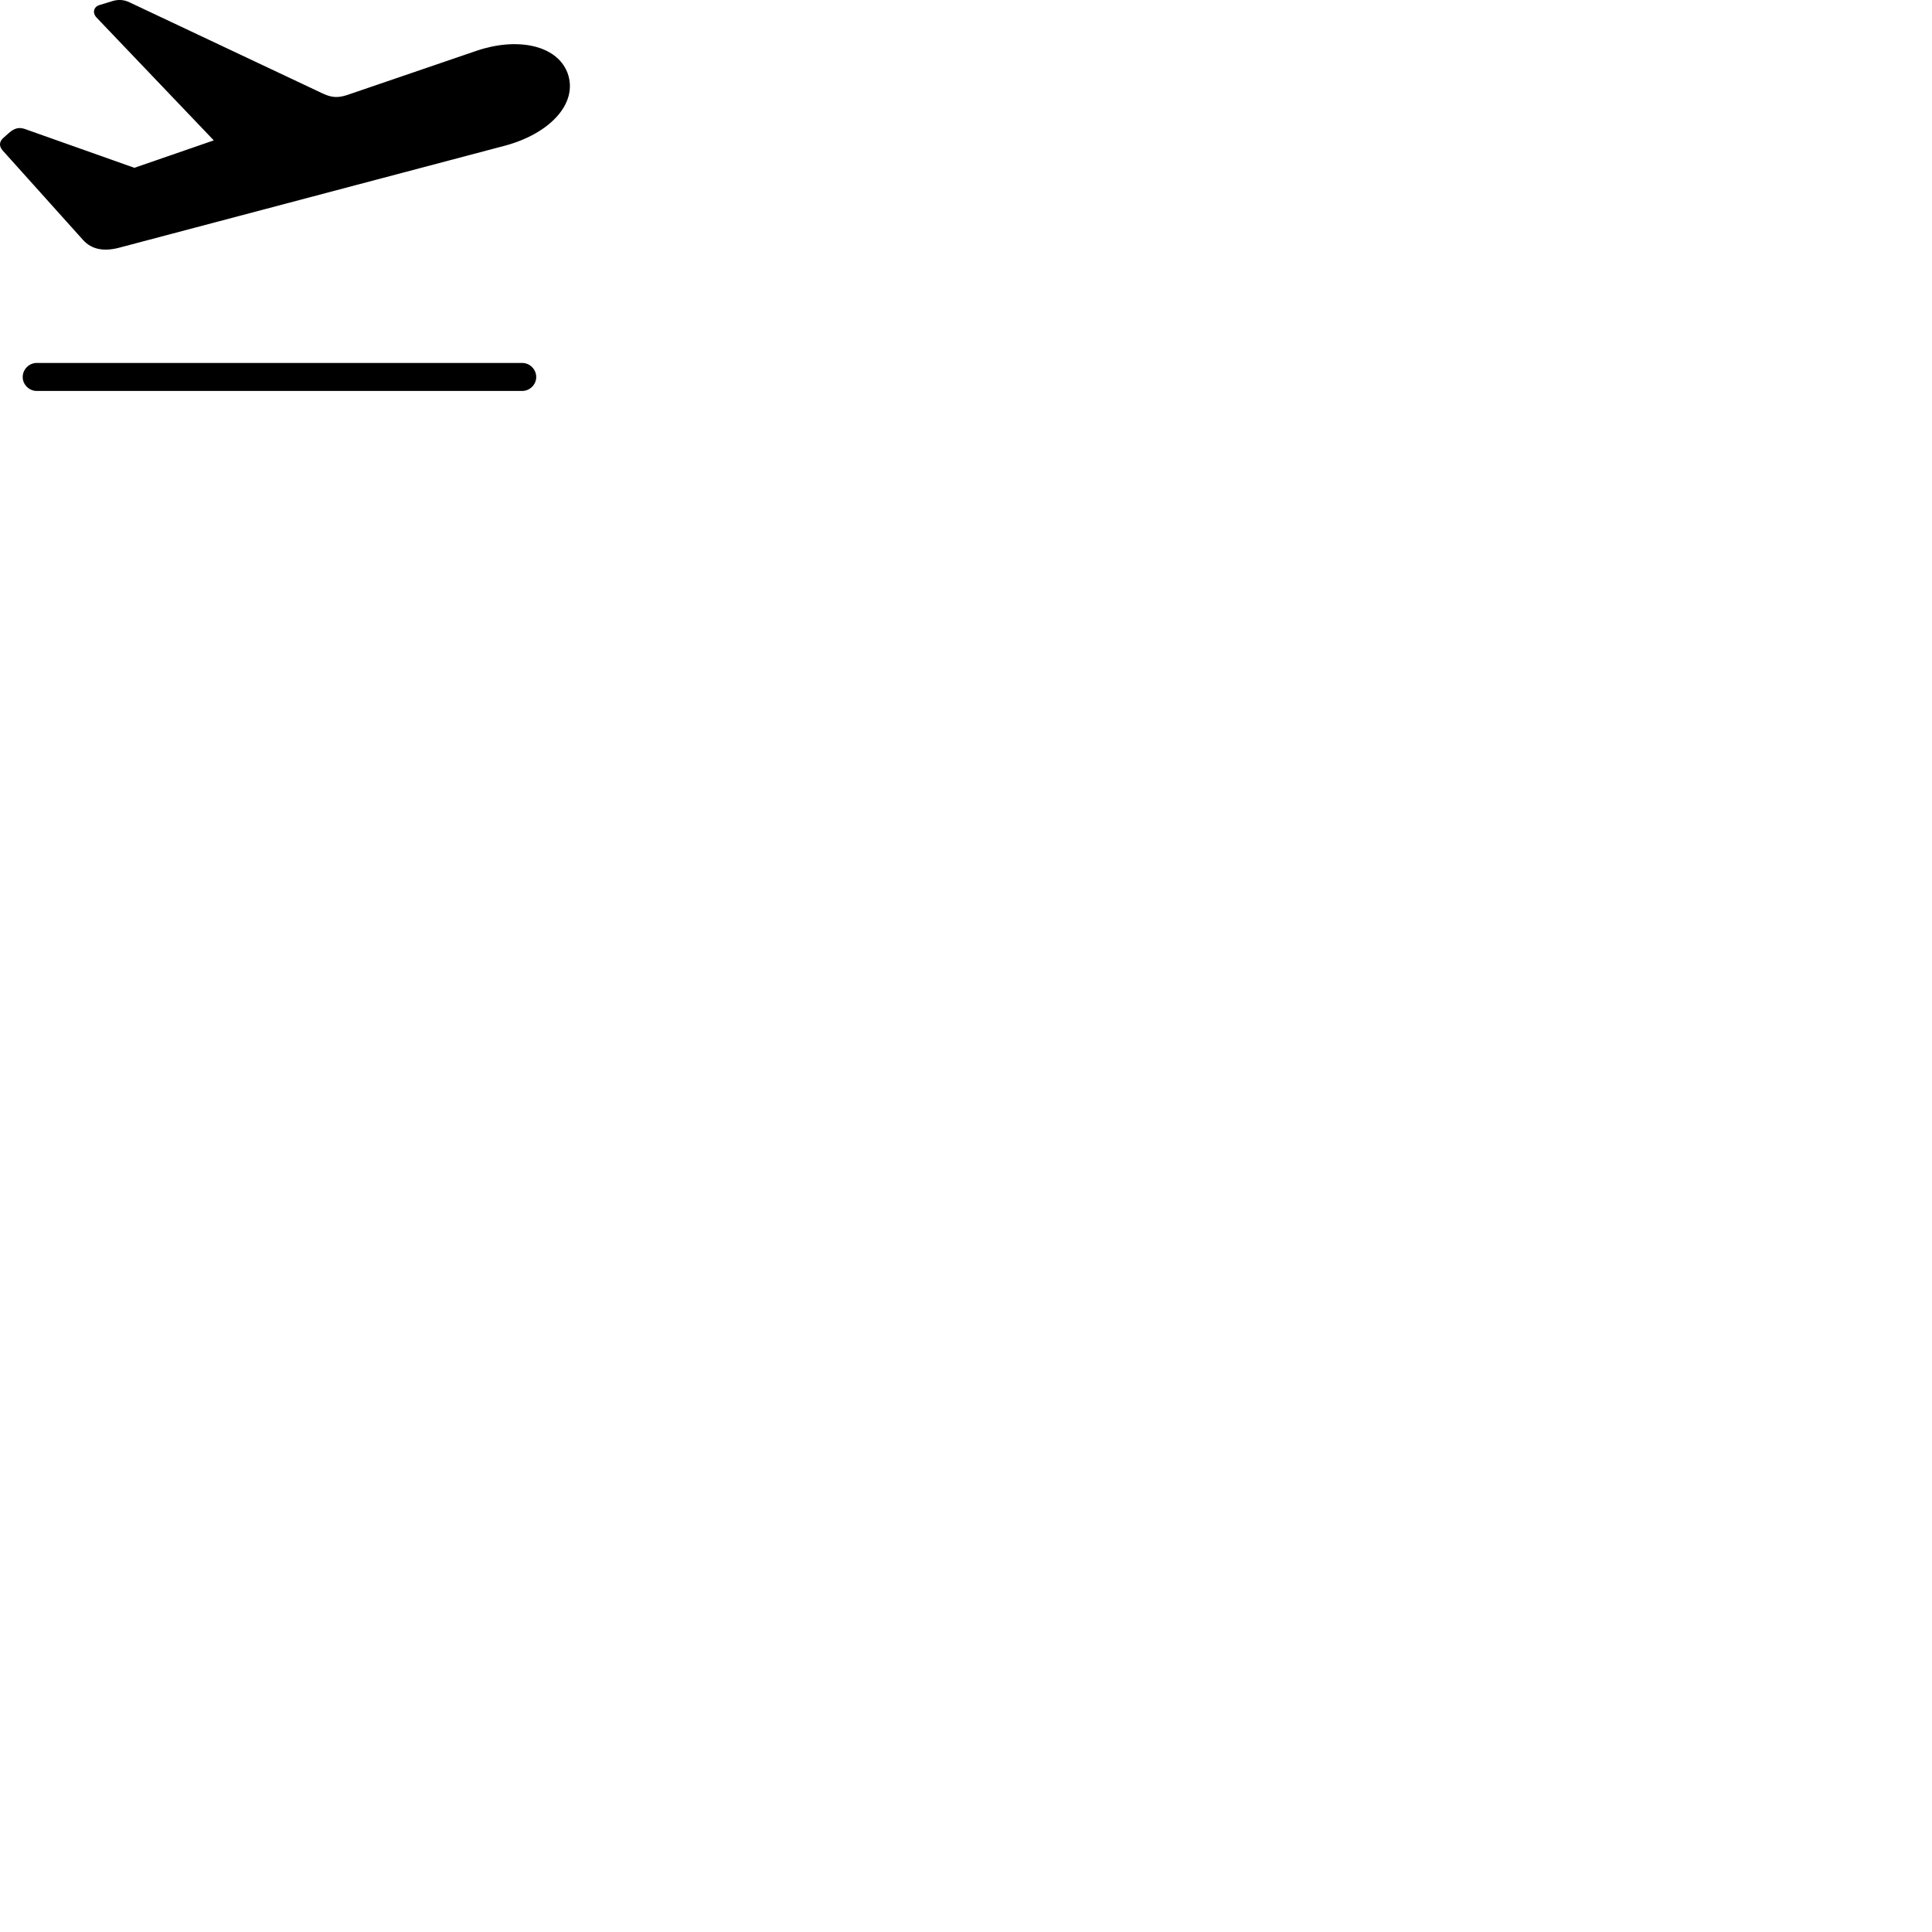 
        <svg xmlns="http://www.w3.org/2000/svg" viewBox="0 0 100 100">
            <path d="M6.225 12.806L26.115 7.546C28.425 6.936 29.955 5.366 29.375 3.776C28.815 2.306 26.735 1.926 24.675 2.626L17.945 4.926C17.495 5.066 17.175 5.066 16.675 4.826L6.715 0.126C6.435 -0.014 6.145 -0.034 5.855 0.046L5.135 0.266C4.855 0.356 4.765 0.656 4.995 0.906L11.065 7.266L6.955 8.686L1.285 6.676C0.985 6.576 0.745 6.626 0.445 6.896L0.165 7.146C-0.045 7.336 -0.055 7.566 0.135 7.786L4.285 12.406C4.745 12.926 5.395 13.036 6.225 12.806ZM1.905 20.236H27.025C27.425 20.236 27.755 19.906 27.755 19.516C27.755 19.116 27.425 18.786 27.025 18.786H1.905C1.505 18.786 1.175 19.116 1.175 19.516C1.175 19.906 1.505 20.236 1.905 20.236Z" />
        </svg>
    